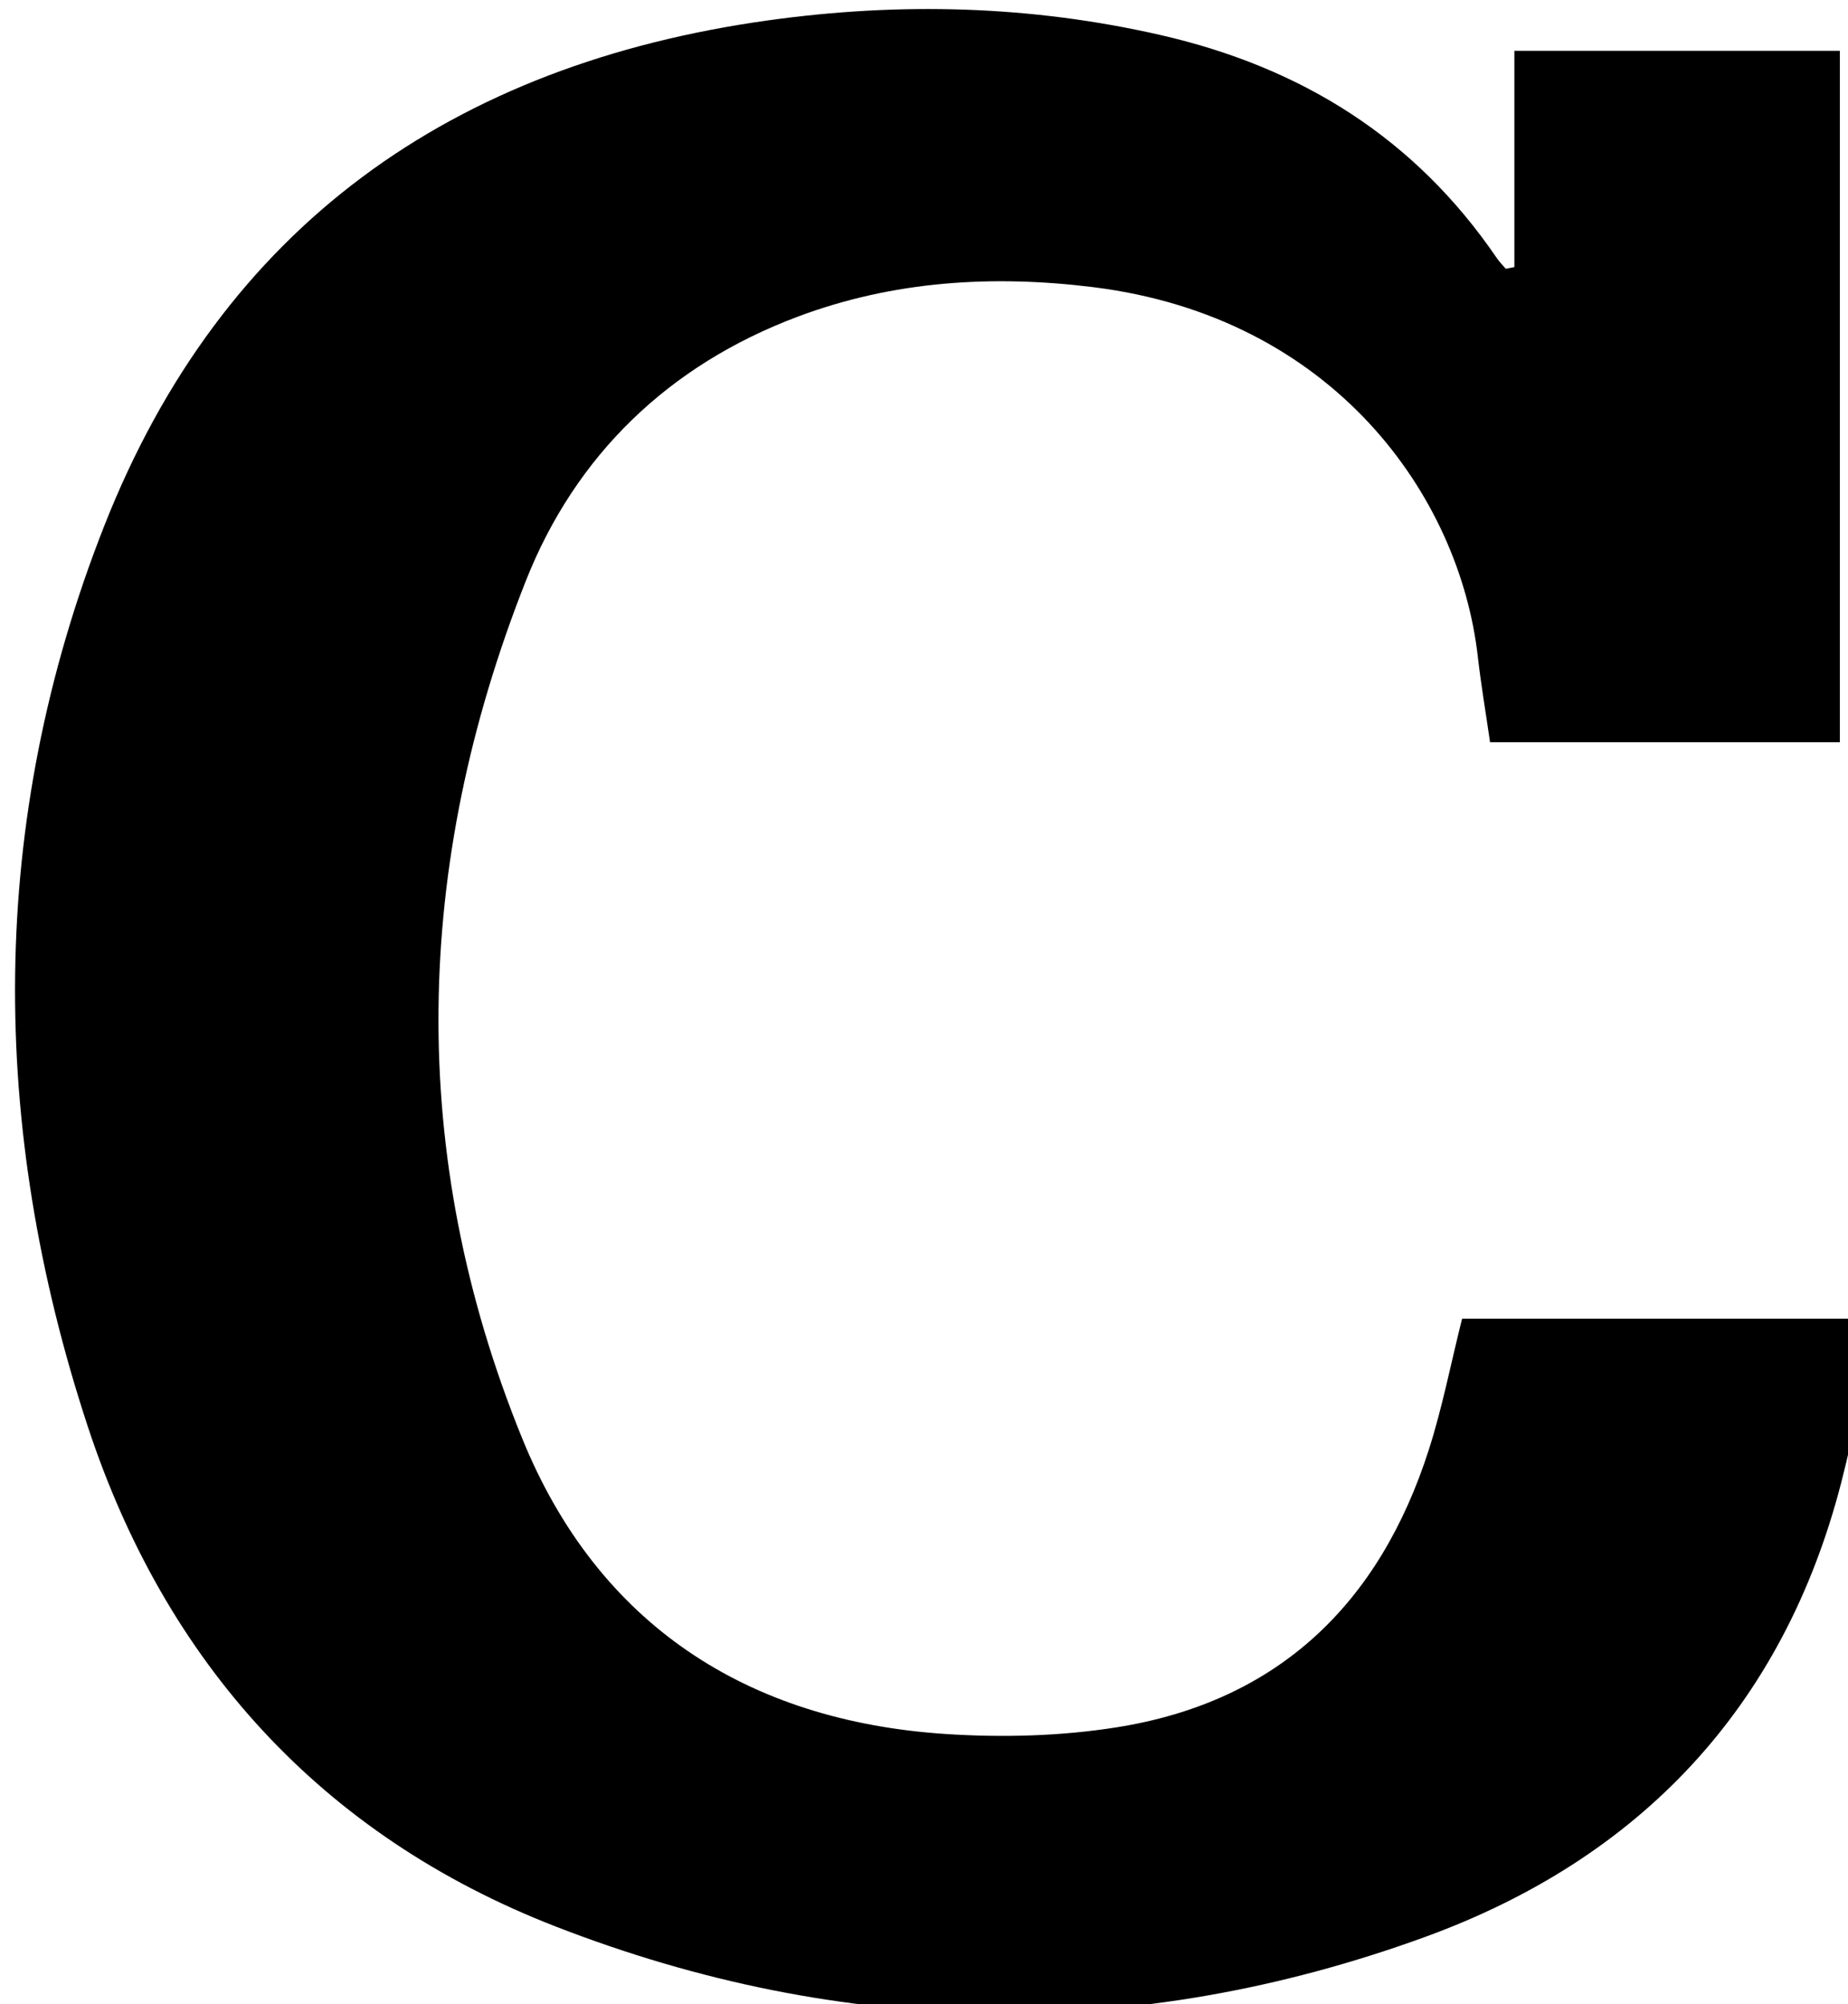 <?xml version="1.0" encoding="iso-8859-1"?>
<!-- Generator: Adobe Illustrator 25.2.1, SVG Export Plug-In . SVG Version: 6.00 Build 0)  -->
<svg version="1.1" xmlns="http://www.w3.org/2000/svg" xmlns:xlink="http://www.w3.org/1999/xlink" x="0px" y="0px"
	 viewBox="0 0 194.036 210.433" style="enable-background:new 0 0 194.036 210.433;" xml:space="preserve">
<g>
	<path d="M159.006,28.045c0-7.453,0-14.906,0-22.712c11.497,0,22.703,0,34.174,0c0,24.201,0,48.266,0,72.596
		c-12.367,0-24.44,0-36.727,0c-0.451-3.121-0.951-6.04-1.285-8.979c-1.918-16.902-15.162-35.673-40.396-38.801
		c-10.522-1.304-20.963-0.673-31.017,3.102c-13.547,5.087-23.33,14.553-28.548,27.75c-11.795,29.828-12.521,60.197-0.372,90.041
		c7.921,19.459,23.534,29.664,44.523,31.026c5.933,0.385,12.034,0.224,17.896-0.707c16.98-2.695,27.595-13.011,32.764-29.128
		c1.416-4.414,2.302-8.999,3.498-13.775c13.831,0,27.764,0,42.069,0c0.222,6.012-0.827,11.659-2.267,17.236
		c-6.103,23.633-21.203,39.492-43.697,47.682c-30.38,11.06-61.114,10.63-91.289-1.103c-24.635-9.579-40.992-27.754-49.148-52.594
		c-10.341-31.497-10.492-63.312,1.74-94.409C23.341,23.703,47.538,6.745,80.698,2.133c13.775-1.916,27.52-1.581,41.195,1.555
		c14.783,3.39,26.696,10.827,35.277,23.423c0.272,0.398,0.622,0.743,0.936,1.113C158.406,28.164,158.706,28.105,159.006,28.045z"/>
</g>
</svg>
